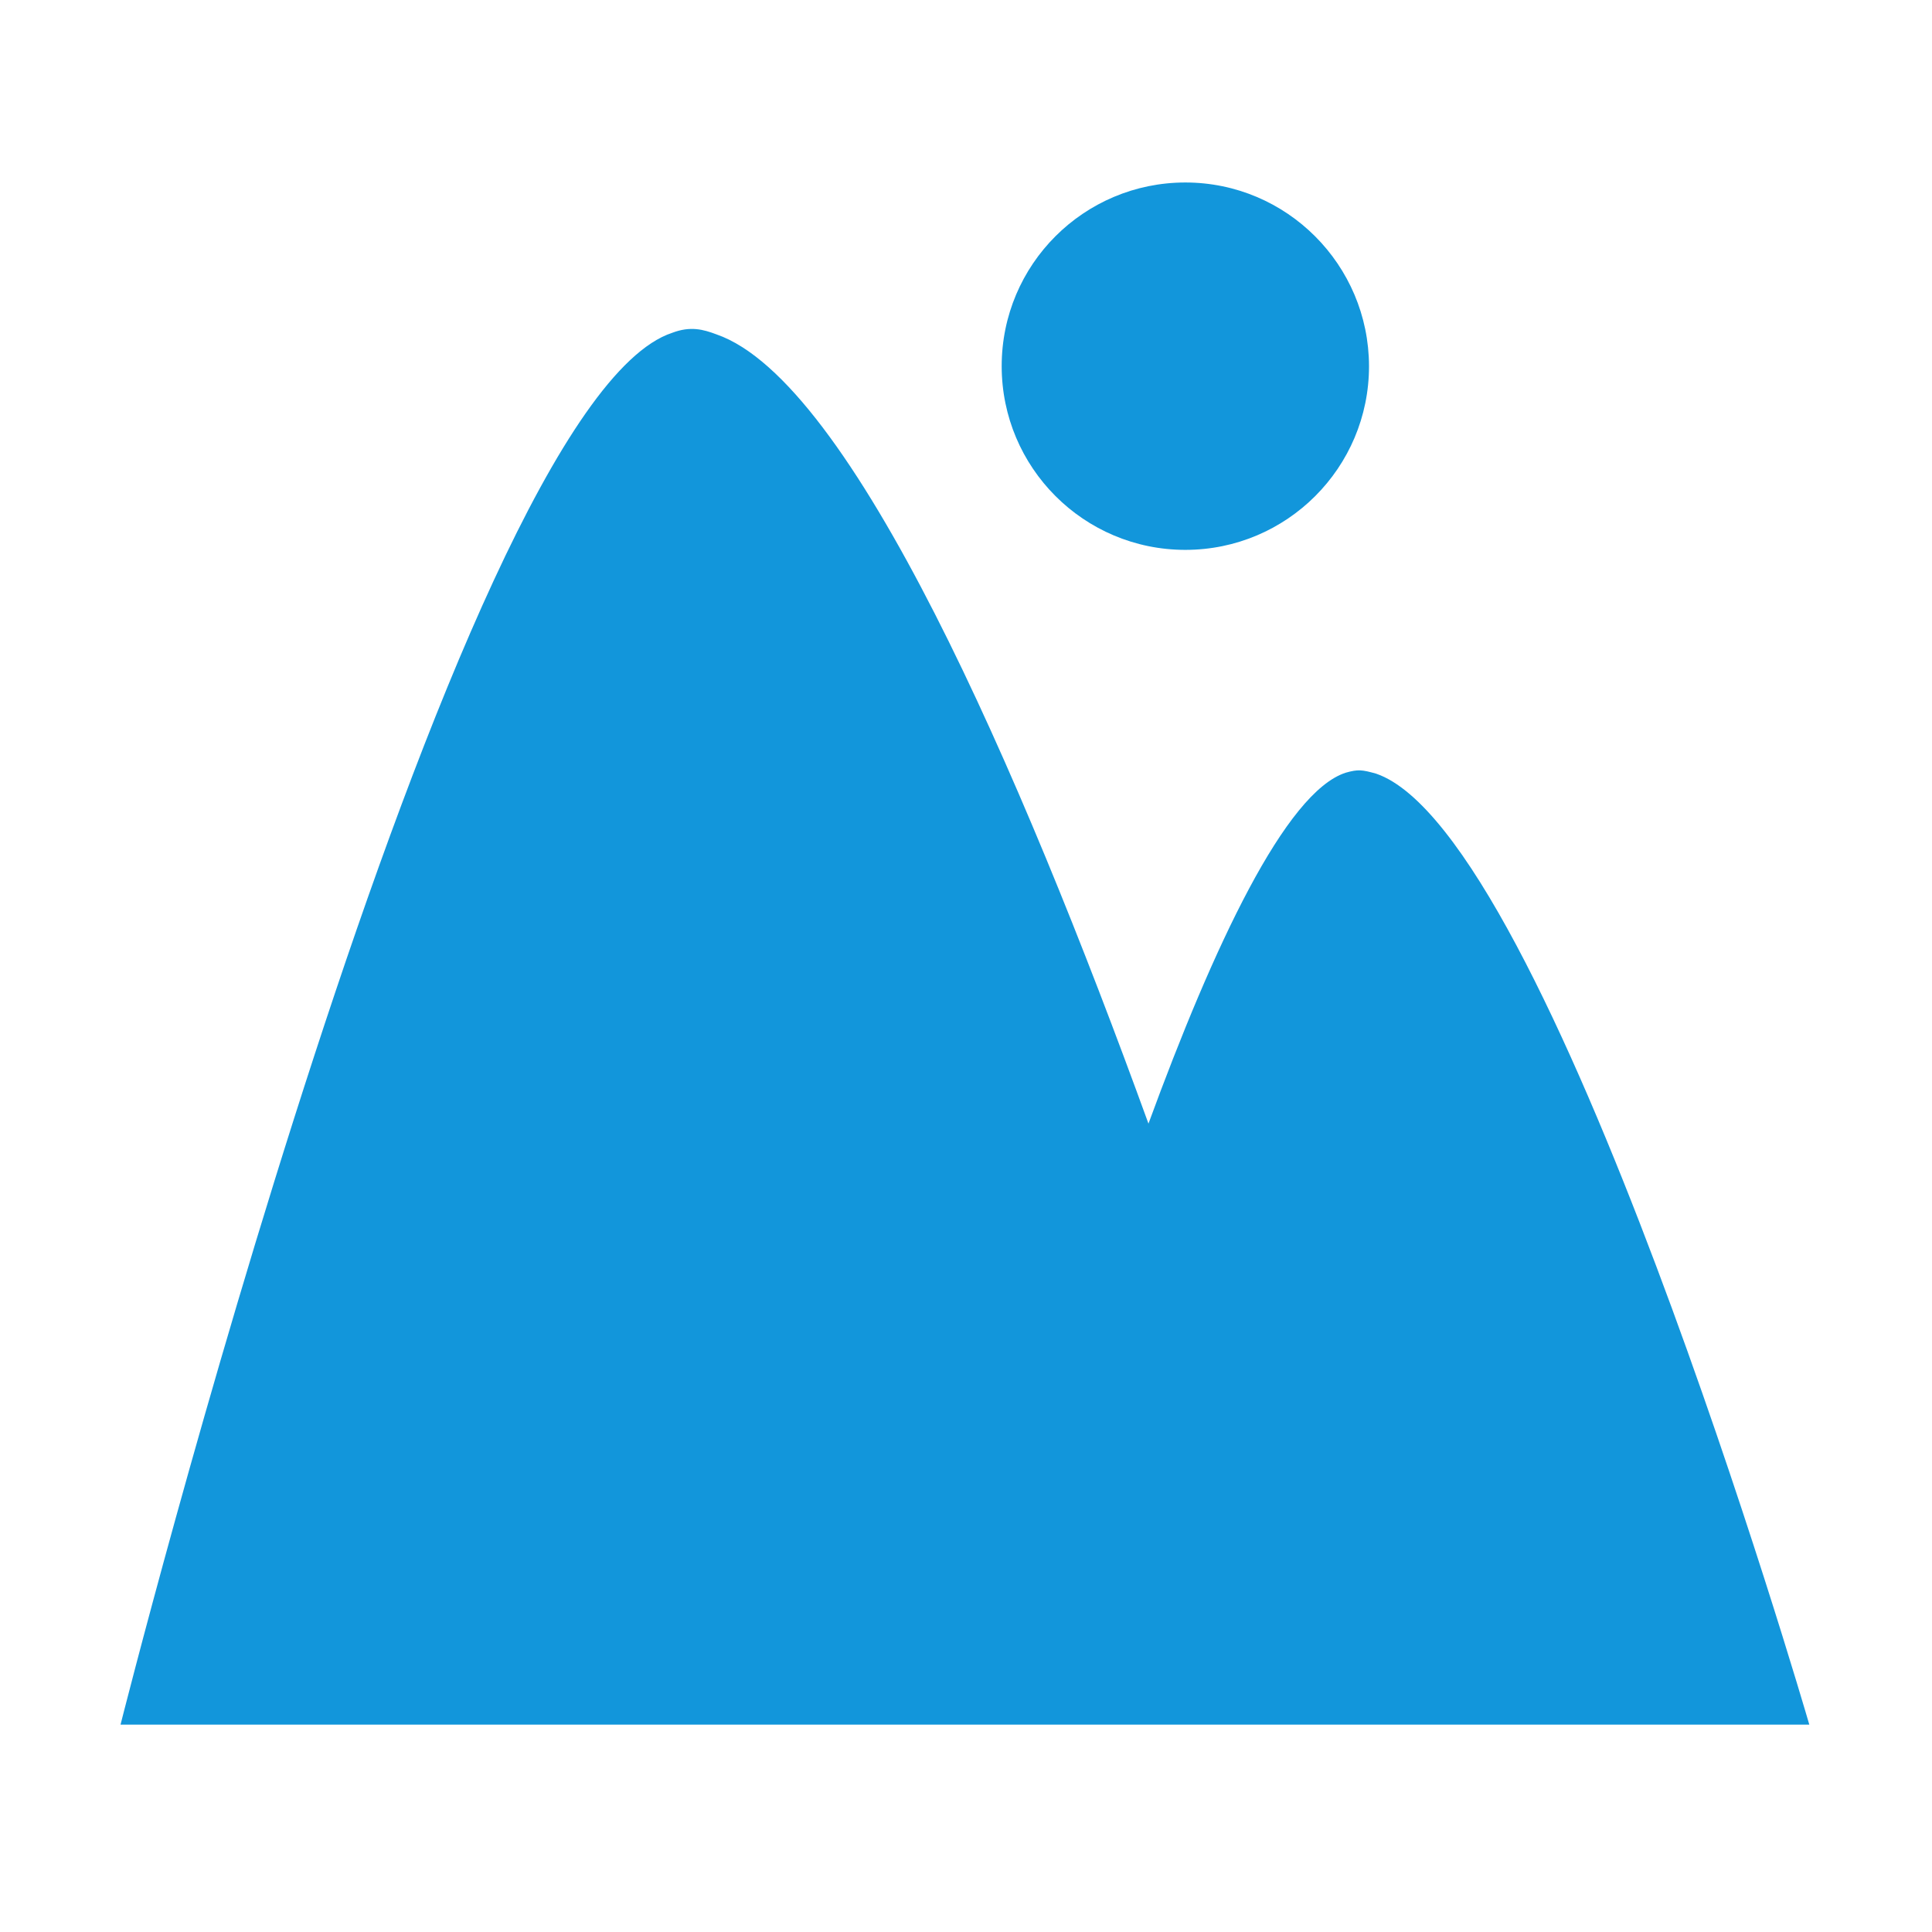<?xml version="1.0" standalone="no"?><!DOCTYPE svg PUBLIC "-//W3C//DTD SVG 1.1//EN" "http://www.w3.org/Graphics/SVG/1.1/DTD/svg11.dtd"><svg t="1533214300525" class="icon" style="" viewBox="0 0 1024 1024" version="1.1" xmlns="http://www.w3.org/2000/svg" p-id="4042" xmlns:xlink="http://www.w3.org/1999/xlink" width="200" height="200"><defs><style type="text/css"></style></defs><path d="M729.4 410.063c-7.484-2.093-9.527-2.38-16.123-0.521-31.819 10.255-69.996 91.667-104.565 186.001C540.491 407.71 451.204 202.001 379.79 177.244c-7.012-2.641-13.815-4.525-23.472-0.862-116.082 38.127-292.43 737.704-292.43 737.704H958.97c-2.222-7.667-137.616-472.41-229.57-504.023zM958.97 914.085l0.03 0.061v-0.061h-0.03zM628.26 291.444c53.727 0 97.347-43.518 97.347-97.374-0.109-53.697-43.62-97.346-97.347-97.346-53.725 0-97.345 43.465-97.345 97.346 0 53.701 43.492 97.374 97.345 97.374z" fill="#1296db" p-id="4043"></path></svg>